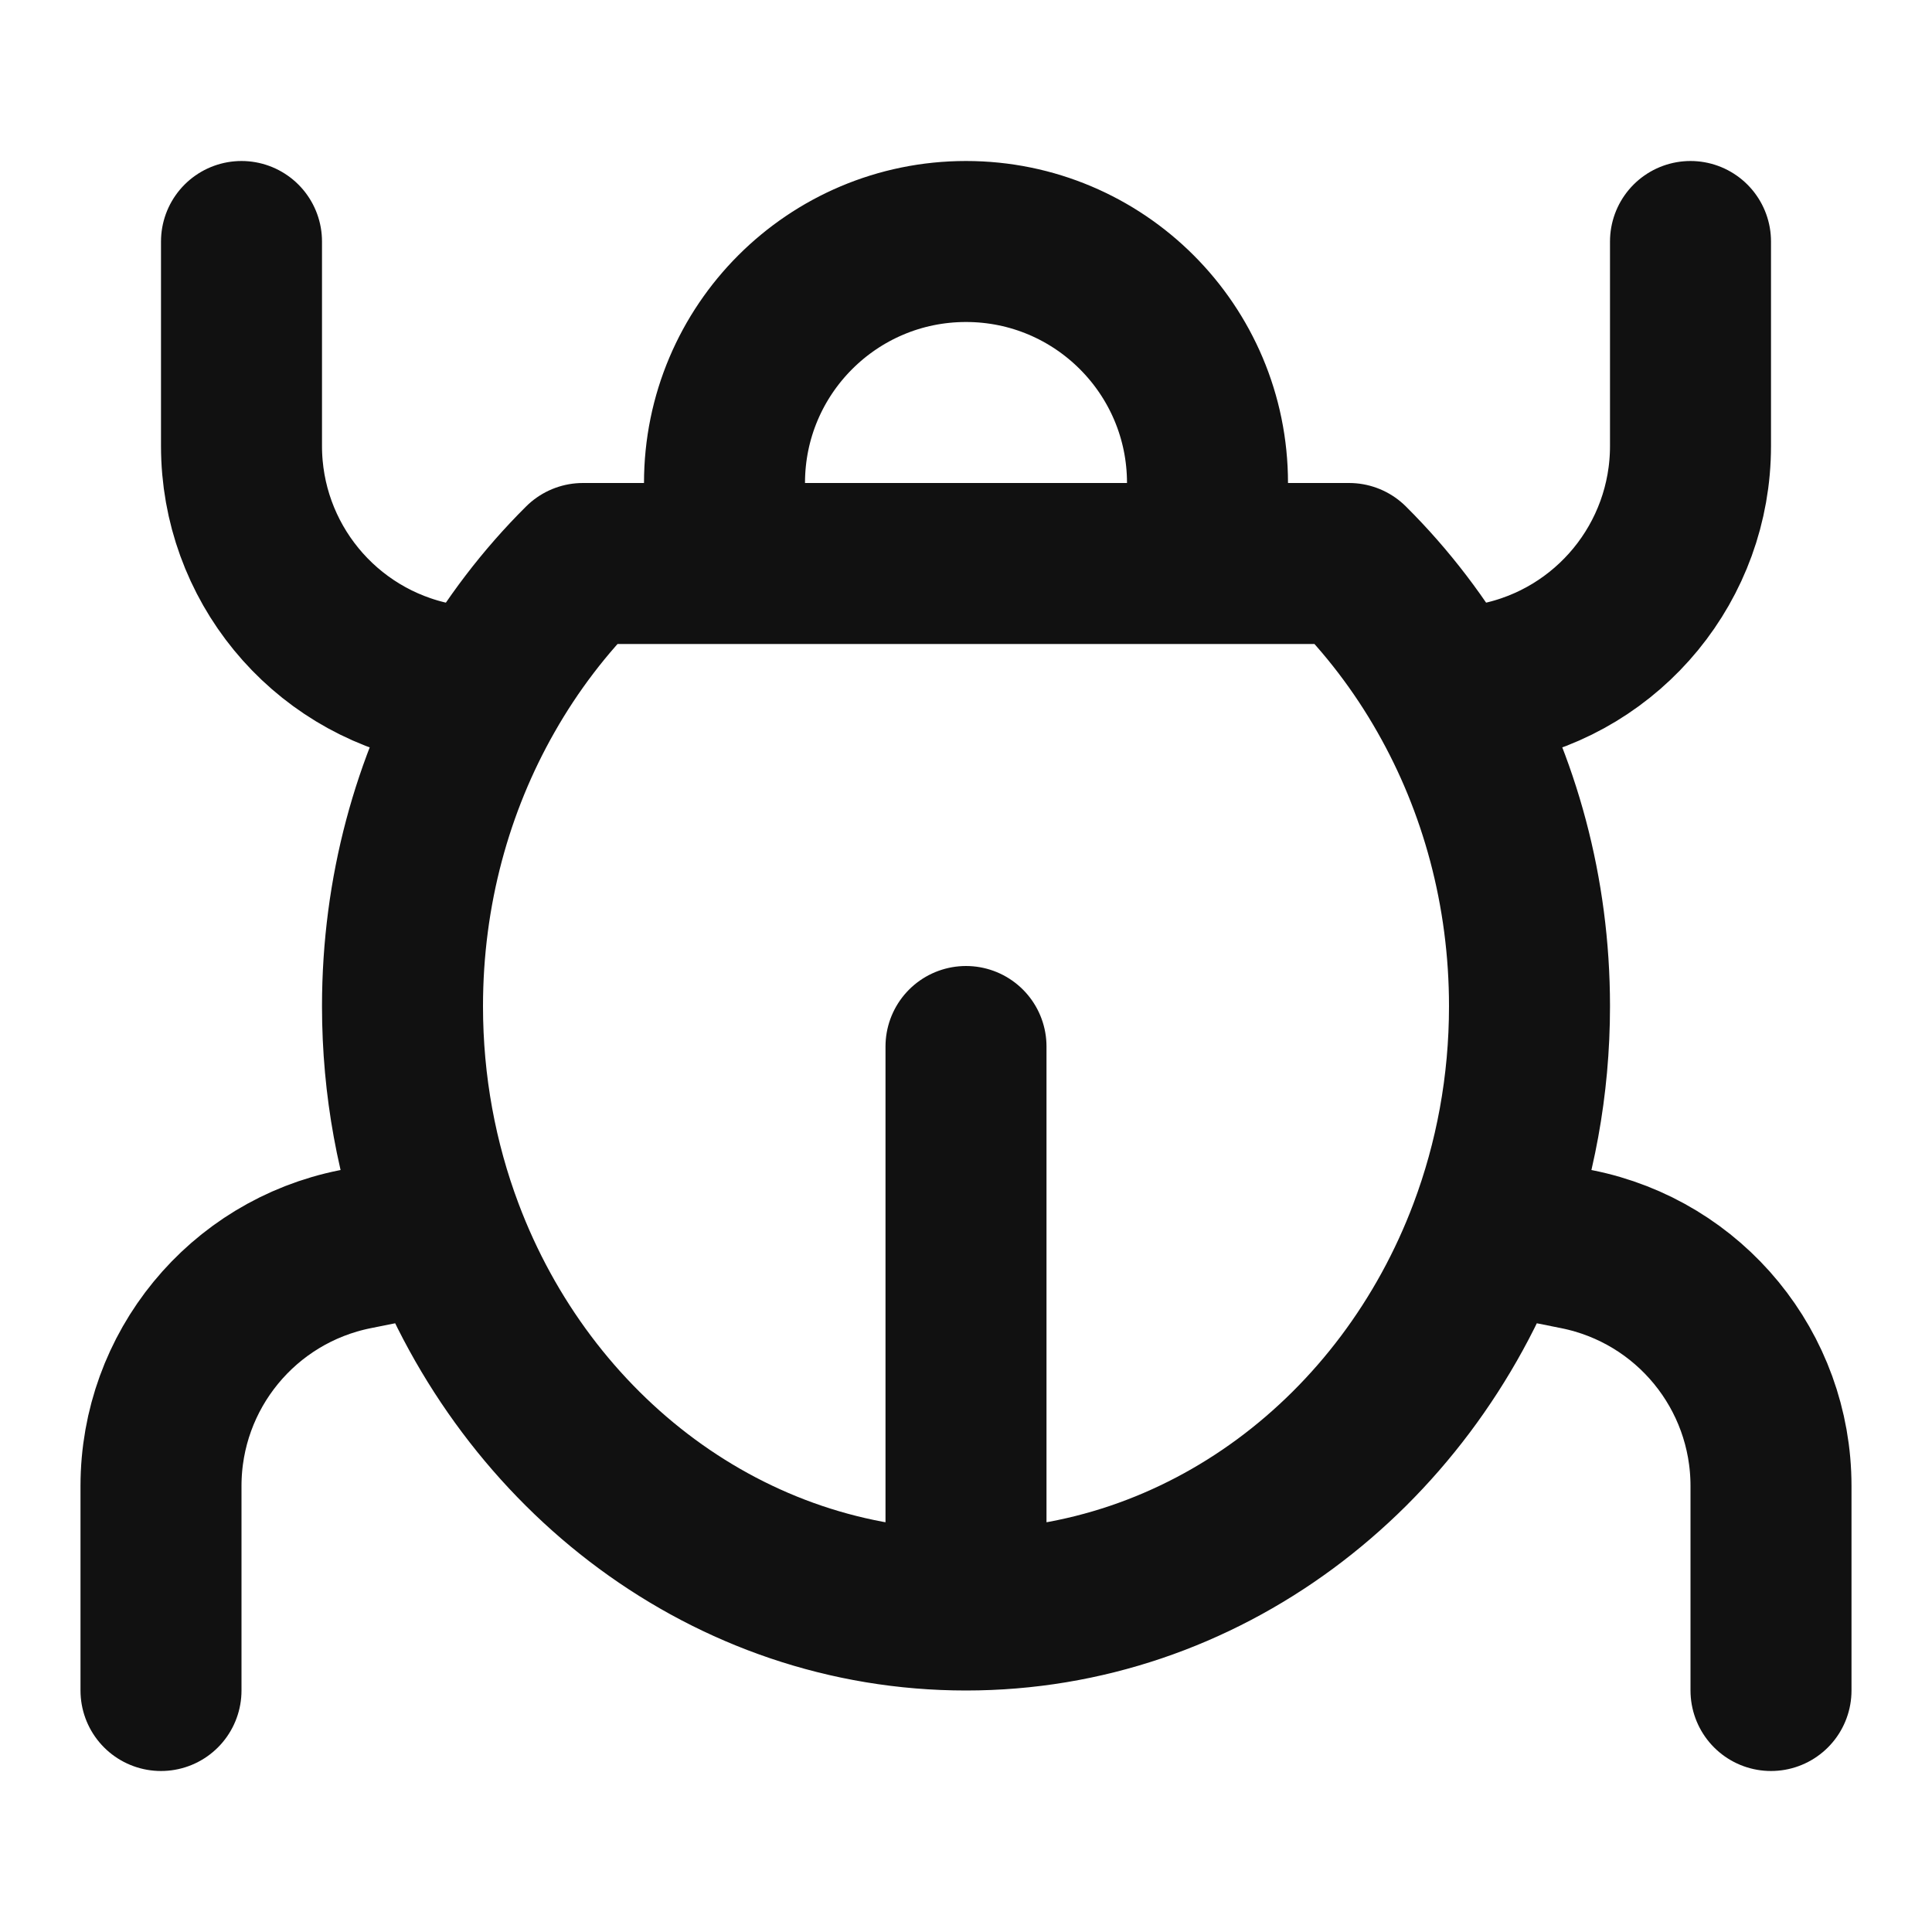 <svg width="24" height="24" viewBox="0 0 24 24" fill="none" xmlns="http://www.w3.org/2000/svg">
<path d="M12 20V13M12 20C14.942 20 17.461 18.055 18.496 15.299M12 20C9.058 20 6.539 18.055 5.504 15.299M14.829 7C14.94 6.687 15 6.351 15 6C15 4.343 13.657 3 12 3C10.343 3 9 4.343 9 6C9 6.351 9.06 6.687 9.171 7M14.829 7H16.759C17.232 7.47 17.645 8.01 17.982 8.604M14.829 7H9.171M9.171 7H7.241C6.768 7.47 6.355 8.01 6.018 8.604M21 3V5.541C21 6.971 19.991 8.202 18.588 8.482L17.982 8.604M3 3V5.541C3 6.971 4.009 8.202 5.412 8.482L6.018 8.604M22 21V18.459C22 17.029 20.991 15.798 19.588 15.518L18.496 15.299M2 21V18.459C2 17.029 3.009 15.798 4.412 15.518L5.504 15.299M18.496 15.299C18.821 14.434 19 13.489 19 12.5C19 11.073 18.628 9.739 17.982 8.604M5.504 15.299C5.179 14.434 5 13.489 5 12.5C5 11.073 5.372 9.739 6.018 8.604" stroke="#111111" stroke-width="2" stroke-linecap="round" stroke-linejoin="round"/>
</svg>
